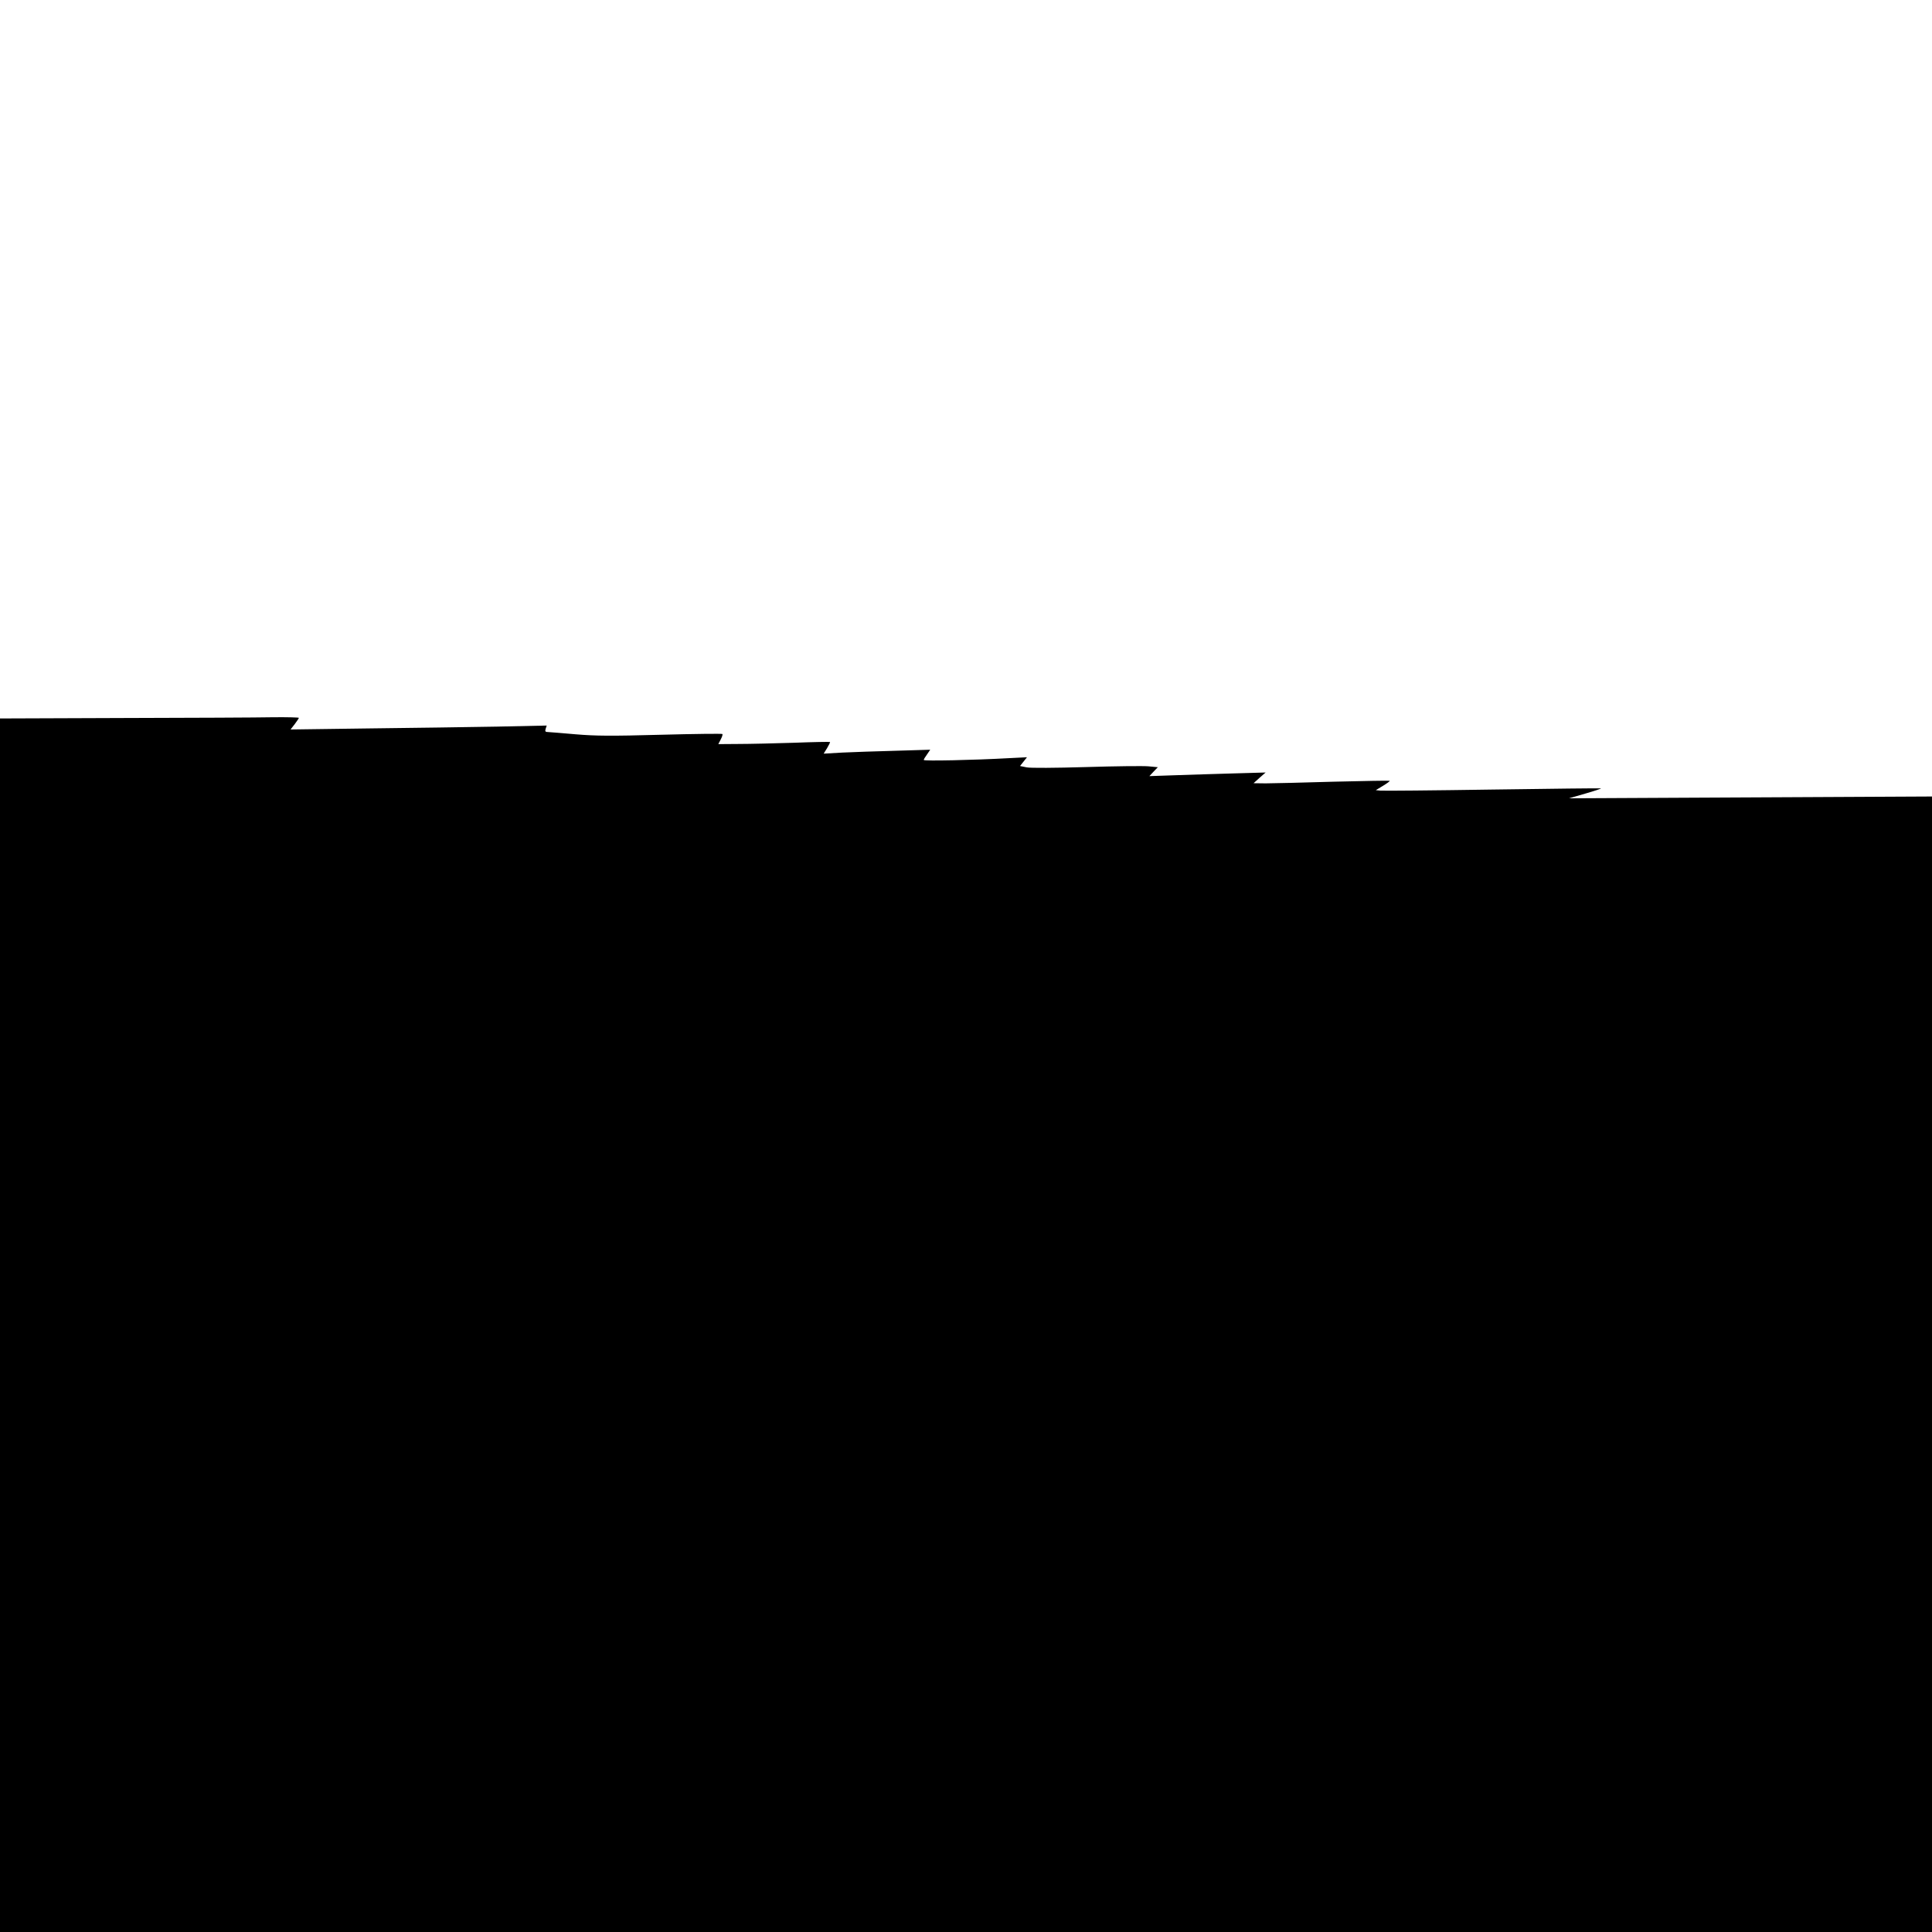 <?xml version="1.0" standalone="no"?>
<!DOCTYPE svg PUBLIC "-//W3C//DTD SVG 20010904//EN"
 "http://www.w3.org/TR/2001/REC-SVG-20010904/DTD/svg10.dtd">
<svg version="1.0" xmlns="http://www.w3.org/2000/svg"
 width="1280pt" height="1280pt" viewBox="0 0 1280 1280"
 preserveAspectRatio="xMidYMid meet">
<g transform="translate(0,1280) scale(0.1,-0.1)"
fill="#000000" stroke="none">
<path d="M818 8043 l-818 -3 0 -4020 0 -4020 6400 0 6400 0 0 3761 0 3762
-1202 -6 -1203 -6 107 31 c60 17 107 33 105 35 -2 1 -325 -2 -718 -8 -393 -6
-728 -9 -744 -7 l-30 3 48 29 c26 16 46 30 44 33 -3 2 -171 -1 -373 -6 -203
-6 -405 -11 -449 -11 l-80 1 40 36 40 35 -210 -6 c-115 -3 -289 -9 -385 -12
l-175 -6 28 30 28 29 -63 6 c-35 3 -220 1 -413 -5 -203 -6 -368 -7 -393 -2
l-44 9 23 29 23 29 -120 -6 c-231 -13 -564 -20 -564 -12 0 4 10 21 22 37 l21
31 -229 -7 c-126 -3 -285 -9 -353 -12 l-124 -7 23 37 c12 20 21 39 19 40 -2 2
-110 0 -239 -5 -129 -4 -295 -8 -368 -8 l-133 -1 16 31 c9 17 14 33 11 36 -3
3 -186 1 -408 -5 -330 -9 -432 -8 -563 3 -88 8 -170 14 -183 15 -19 0 -22 4
-17 21 l7 22 -328 -7 c-181 -3 -563 -9 -849 -12 l-520 -7 28 36 c15 20 27 38
27 41 0 3 -78 5 -172 4 -95 -2 -541 -4 -990 -5z"/>
</g>
</svg>
